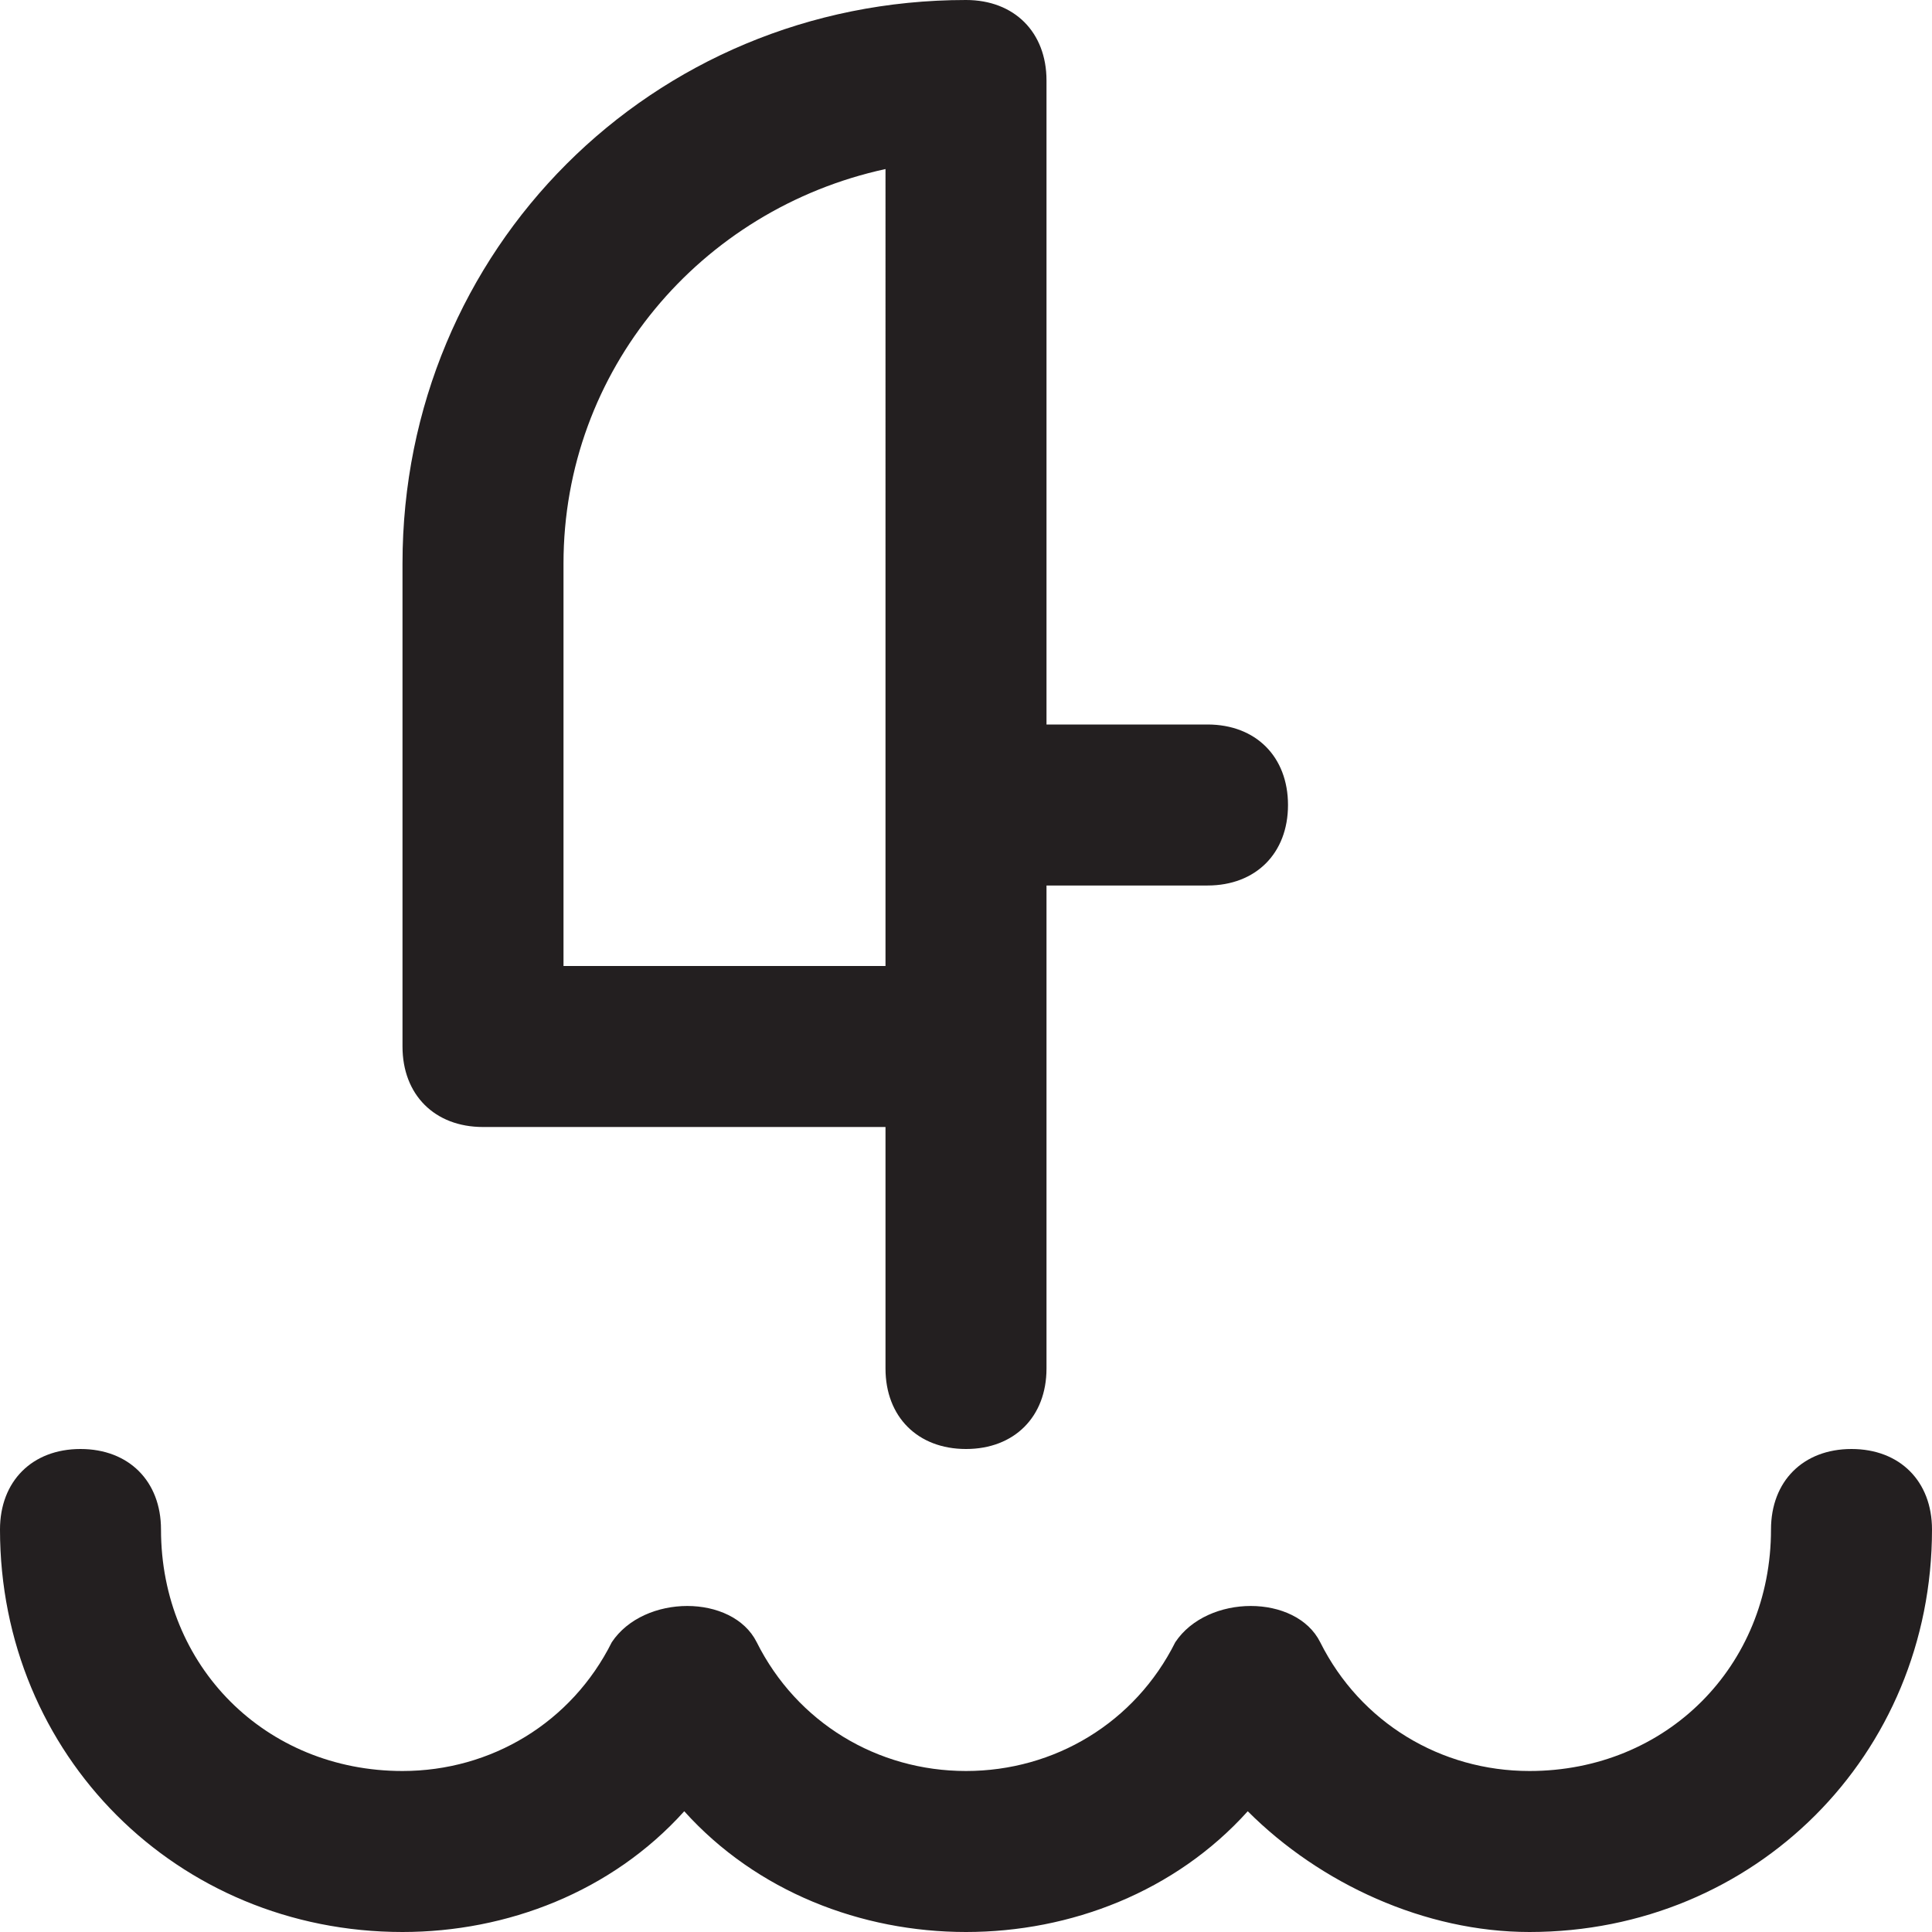 <?xml version="1.0" encoding="utf-8"?>
<!-- Generator: Adobe Illustrator 19.1.0, SVG Export Plug-In . SVG Version: 6.00 Build 0)  -->
<!DOCTYPE svg PUBLIC "-//W3C//DTD SVG 1.1//EN" "http://www.w3.org/Graphics/SVG/1.1/DTD/svg11.dtd">
<svg version="1.1" id="Layer_49" xmlns="http://www.w3.org/2000/svg" xmlns:xlink="http://www.w3.org/1999/xlink" x="0px" y="0px"
	 width="24px" height="24px" viewBox="0 0 24 24" enable-background="new 0 0 24 24" xml:space="preserve">
<path fill="#231F20" d="M23,18c-0.6,0-1,0.4-1,1c0,1.7-1.3,3-3,3c-1.1,0-2.1-0.6-2.6-1.6c-0.3-0.6-1.4-0.6-1.8,0
	c-0.5,1-1.5,1.6-2.6,1.6s-2.1-0.6-2.6-1.6c-0.3-0.6-1.4-0.6-1.8,0C7.1,21.4,6.1,22,5,22c-1.7,0-3-1.3-3-3c0-0.6-0.4-1-1-1
	s-1,0.4-1,1c0,2.8,2.2,5,5,5c1.3,0,2.6-0.5,3.5-1.5C9.4,23.5,10.7,24,12,24s2.6-0.5,3.5-1.5c0.9,0.9,2.2,1.5,3.5,1.5
	c2.8,0,5-2.2,5-5C24,18.4,23.6,18,23,18z"/>
<path fill="#231F20" d="M12,0C8.1,0,5,3.1,5,7v6c0,0.6,0.4,1,1,1h5v3c0,0.6,0.4,1,1,1s1-0.4,1-1v-4v-2h2c0.6,0,1-0.4,1-1s-0.4-1-1-1
	h-2V1C13,0.4,12.6,0,12,0z M7,7c0-2.4,1.7-4.4,4-4.9V12H7V7z"/>
</svg>
